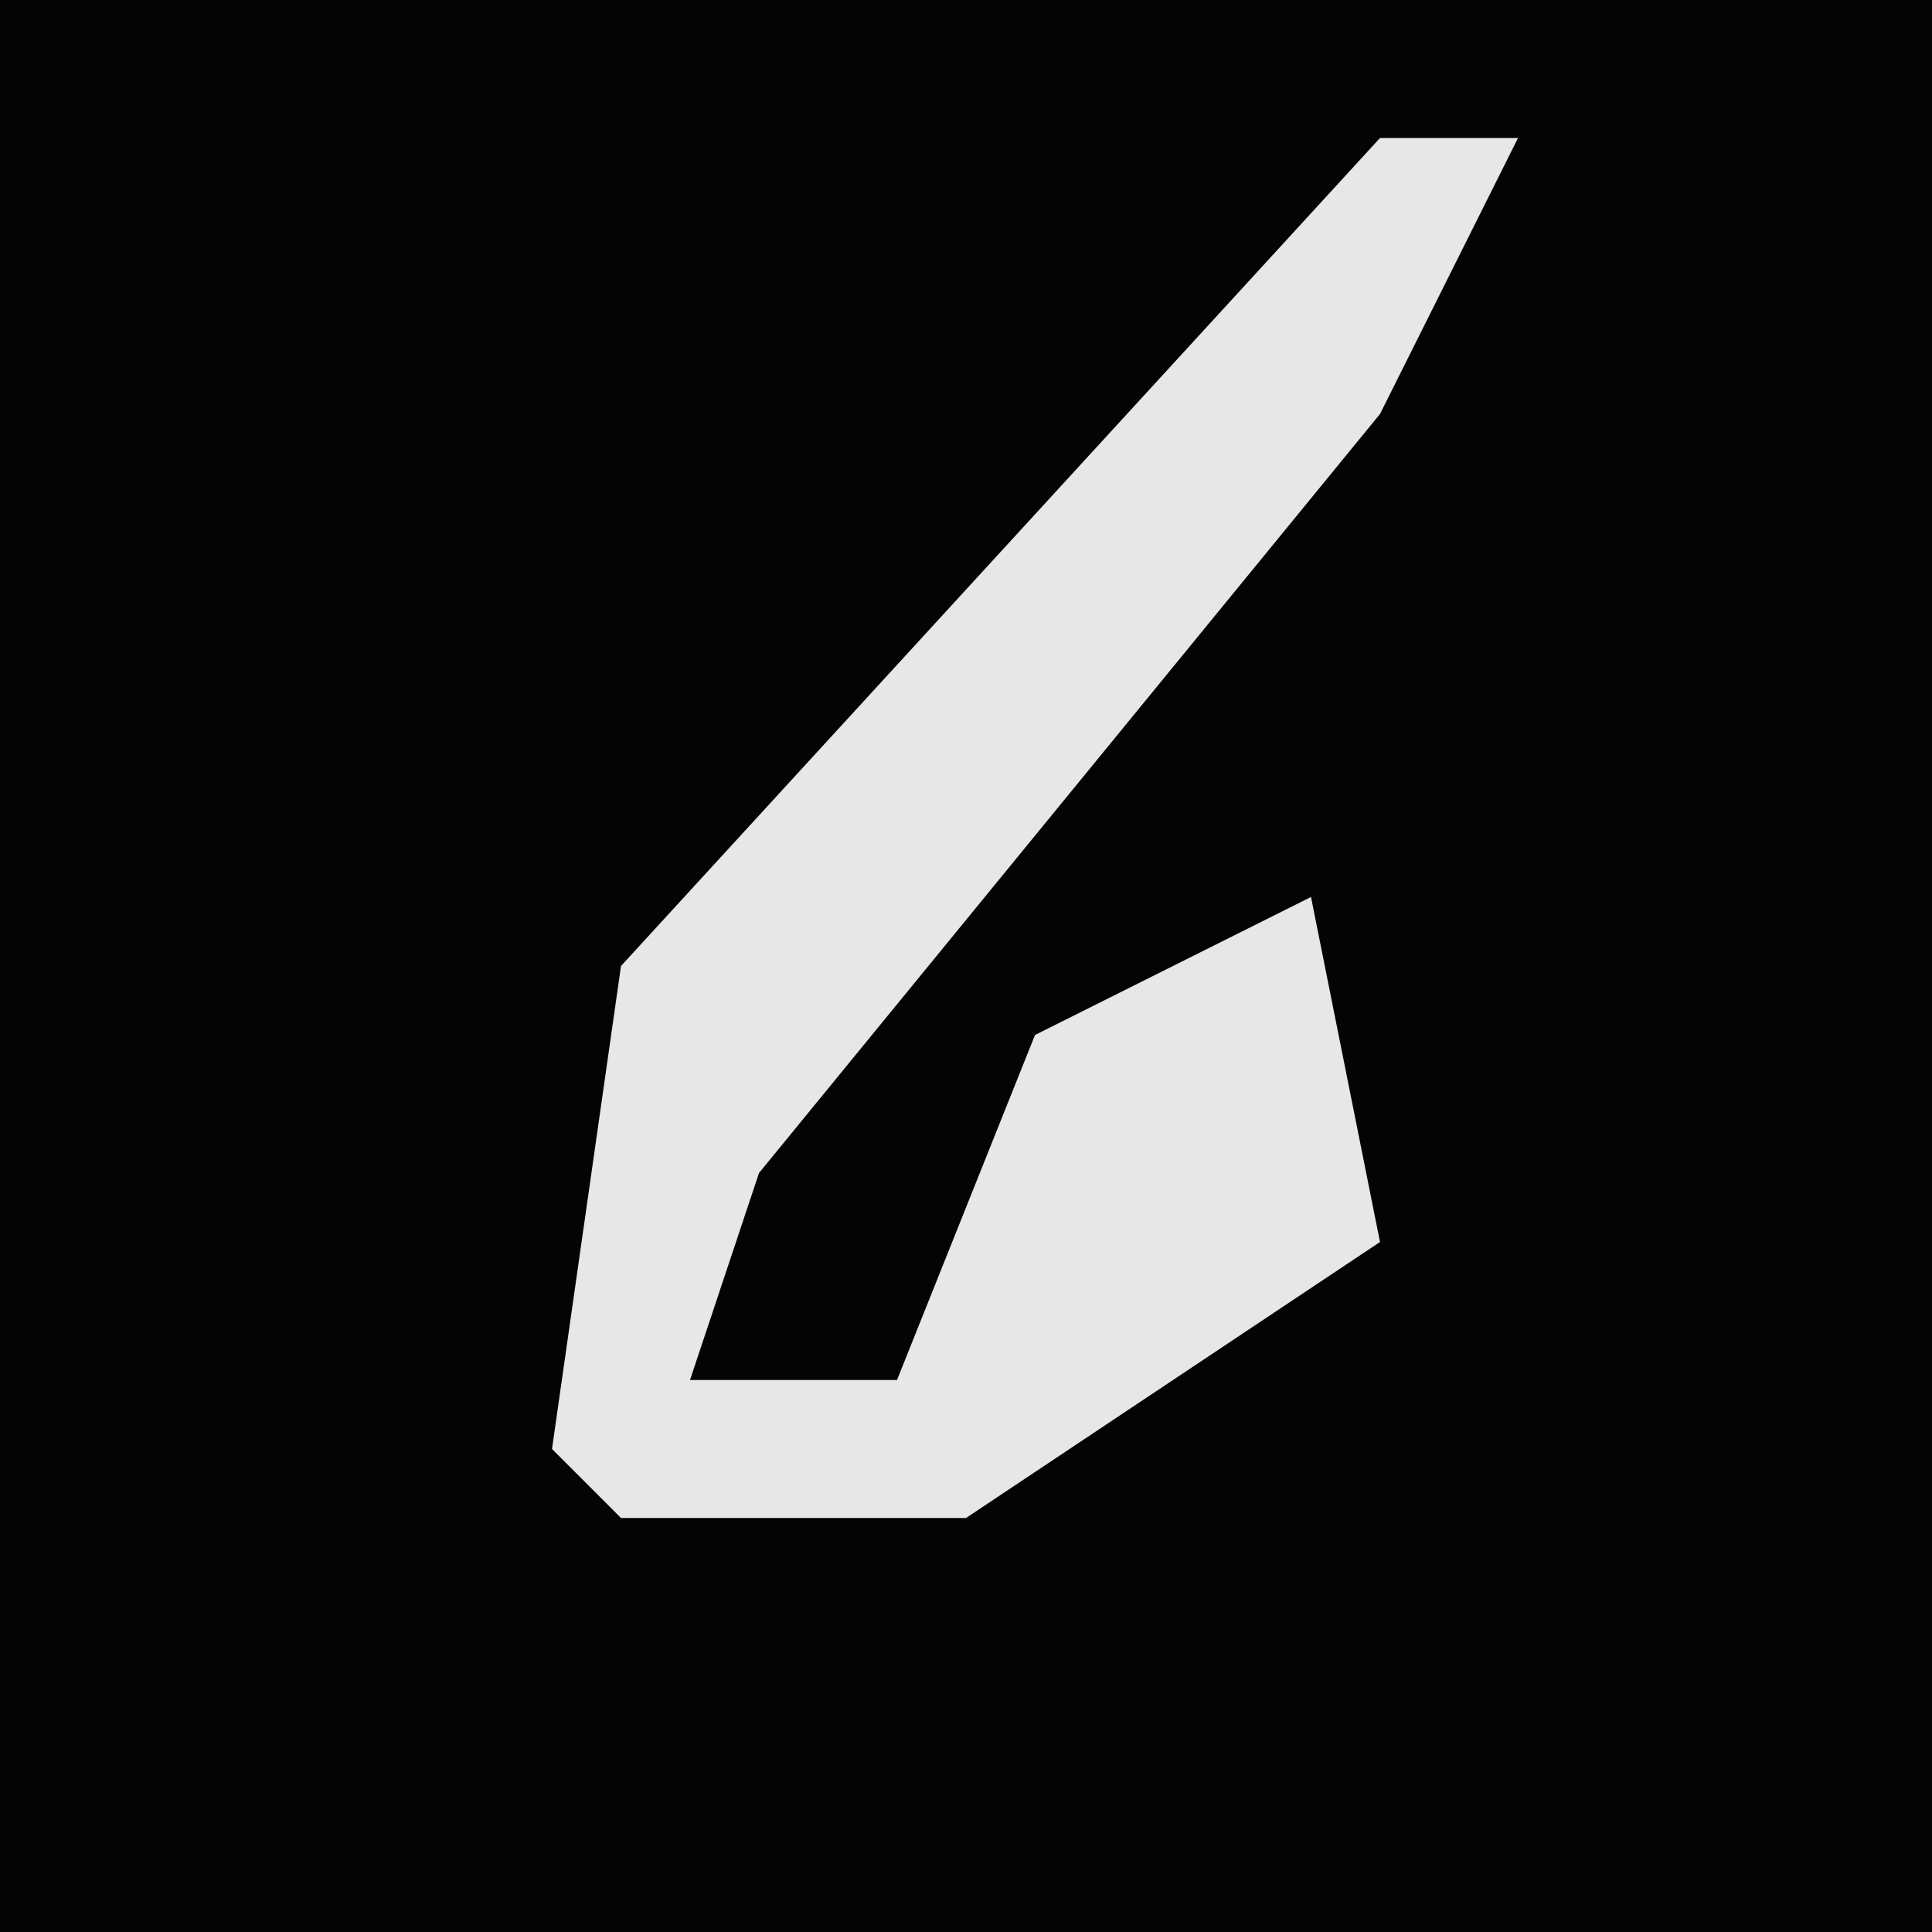 <?xml version="1.0" encoding="UTF-8"?>
<svg version="1.1" xmlns="http://www.w3.org/2000/svg" width="28" height="28">
<path d="M0,0 L28,0 L28,28 L0,28 Z " fill="#040404" transform="translate(0,0)"/>
<path d="M0,0 L2,0 L0,4 L-9,15 L-10,18 L-7,18 L-5,13 L-1,11 L0,16 L-6,20 L-11,20 L-12,19 L-11,12 Z " fill="#E7E7E7" transform="translate(20,2)"/>
</svg>
